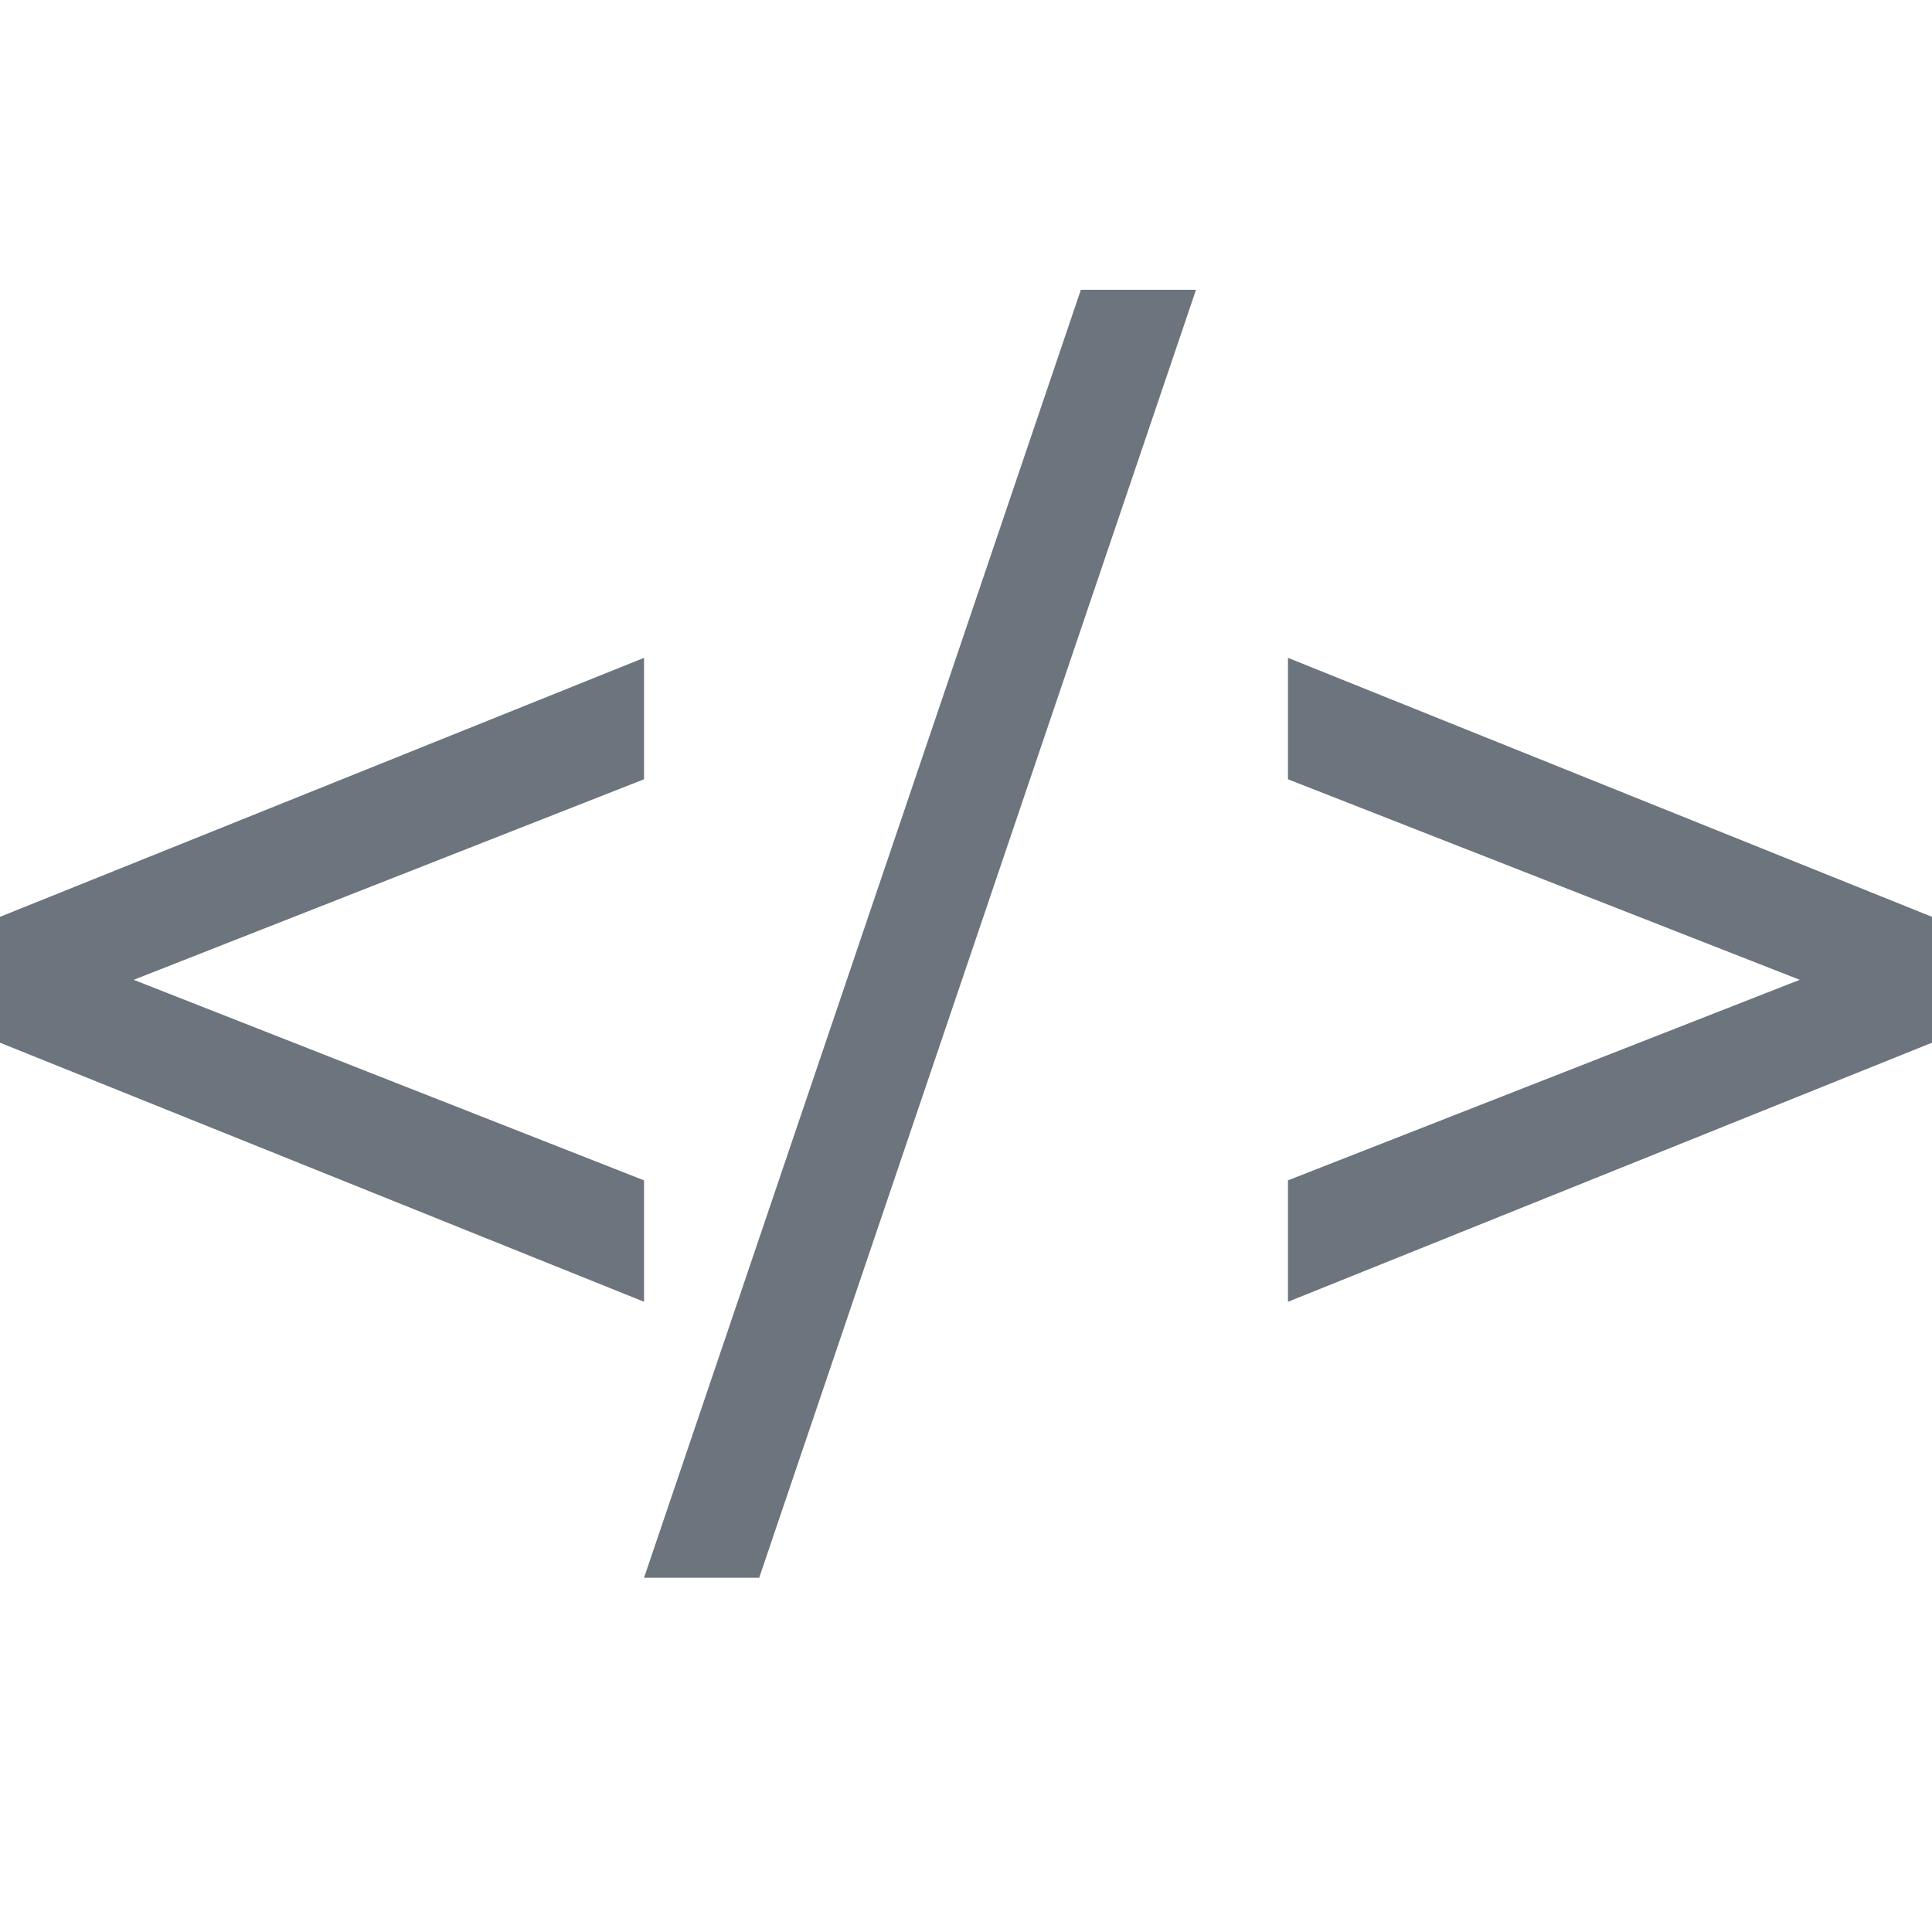 <?xml version="1.0" encoding="UTF-8"?>
<svg width="20px" height="20px" viewBox="0 0 20 20" version="1.1" xmlns="http://www.w3.org/2000/svg" xmlns:xlink="http://www.w3.org/1999/xlink">
    <title>Group 7</title>
    <g id="Page-1" stroke="none" stroke-width="1" fill="none" fill-rule="evenodd">
        <g id="TopScore-Creation-Heat-Chart" transform="translate(-32, -388)">
            <g id="Group-7" transform="translate(32, 388)">
                <rect id="Rectangle" x="0" y="0" width="20" height="20"></rect>
                <g id="&lt;/&gt;" transform="translate(0, 3)" fill="#6C747D" fill-rule="nonzero">
                    <path d="M6.667,5.067 L1.384,7.143 L6.667,9.219 L6.667,10.476 L0,7.794 L0,6.491 L6.667,3.81 L6.667,5.067 Z" id="Path"></path>
                    <path d="M11.189,0 L12.381,0 L7.859,13.333 L6.667,13.333 L11.189,0 Z" id="Path"></path>
                    <path d="M20,6.491 L20,7.794 L13.333,10.476 L13.333,9.219 L18.631,7.143 L13.333,5.067 L13.333,3.81 L20,6.491 Z" id="Path"></path>
                </g>
            </g>
        </g>
    </g>
</svg>